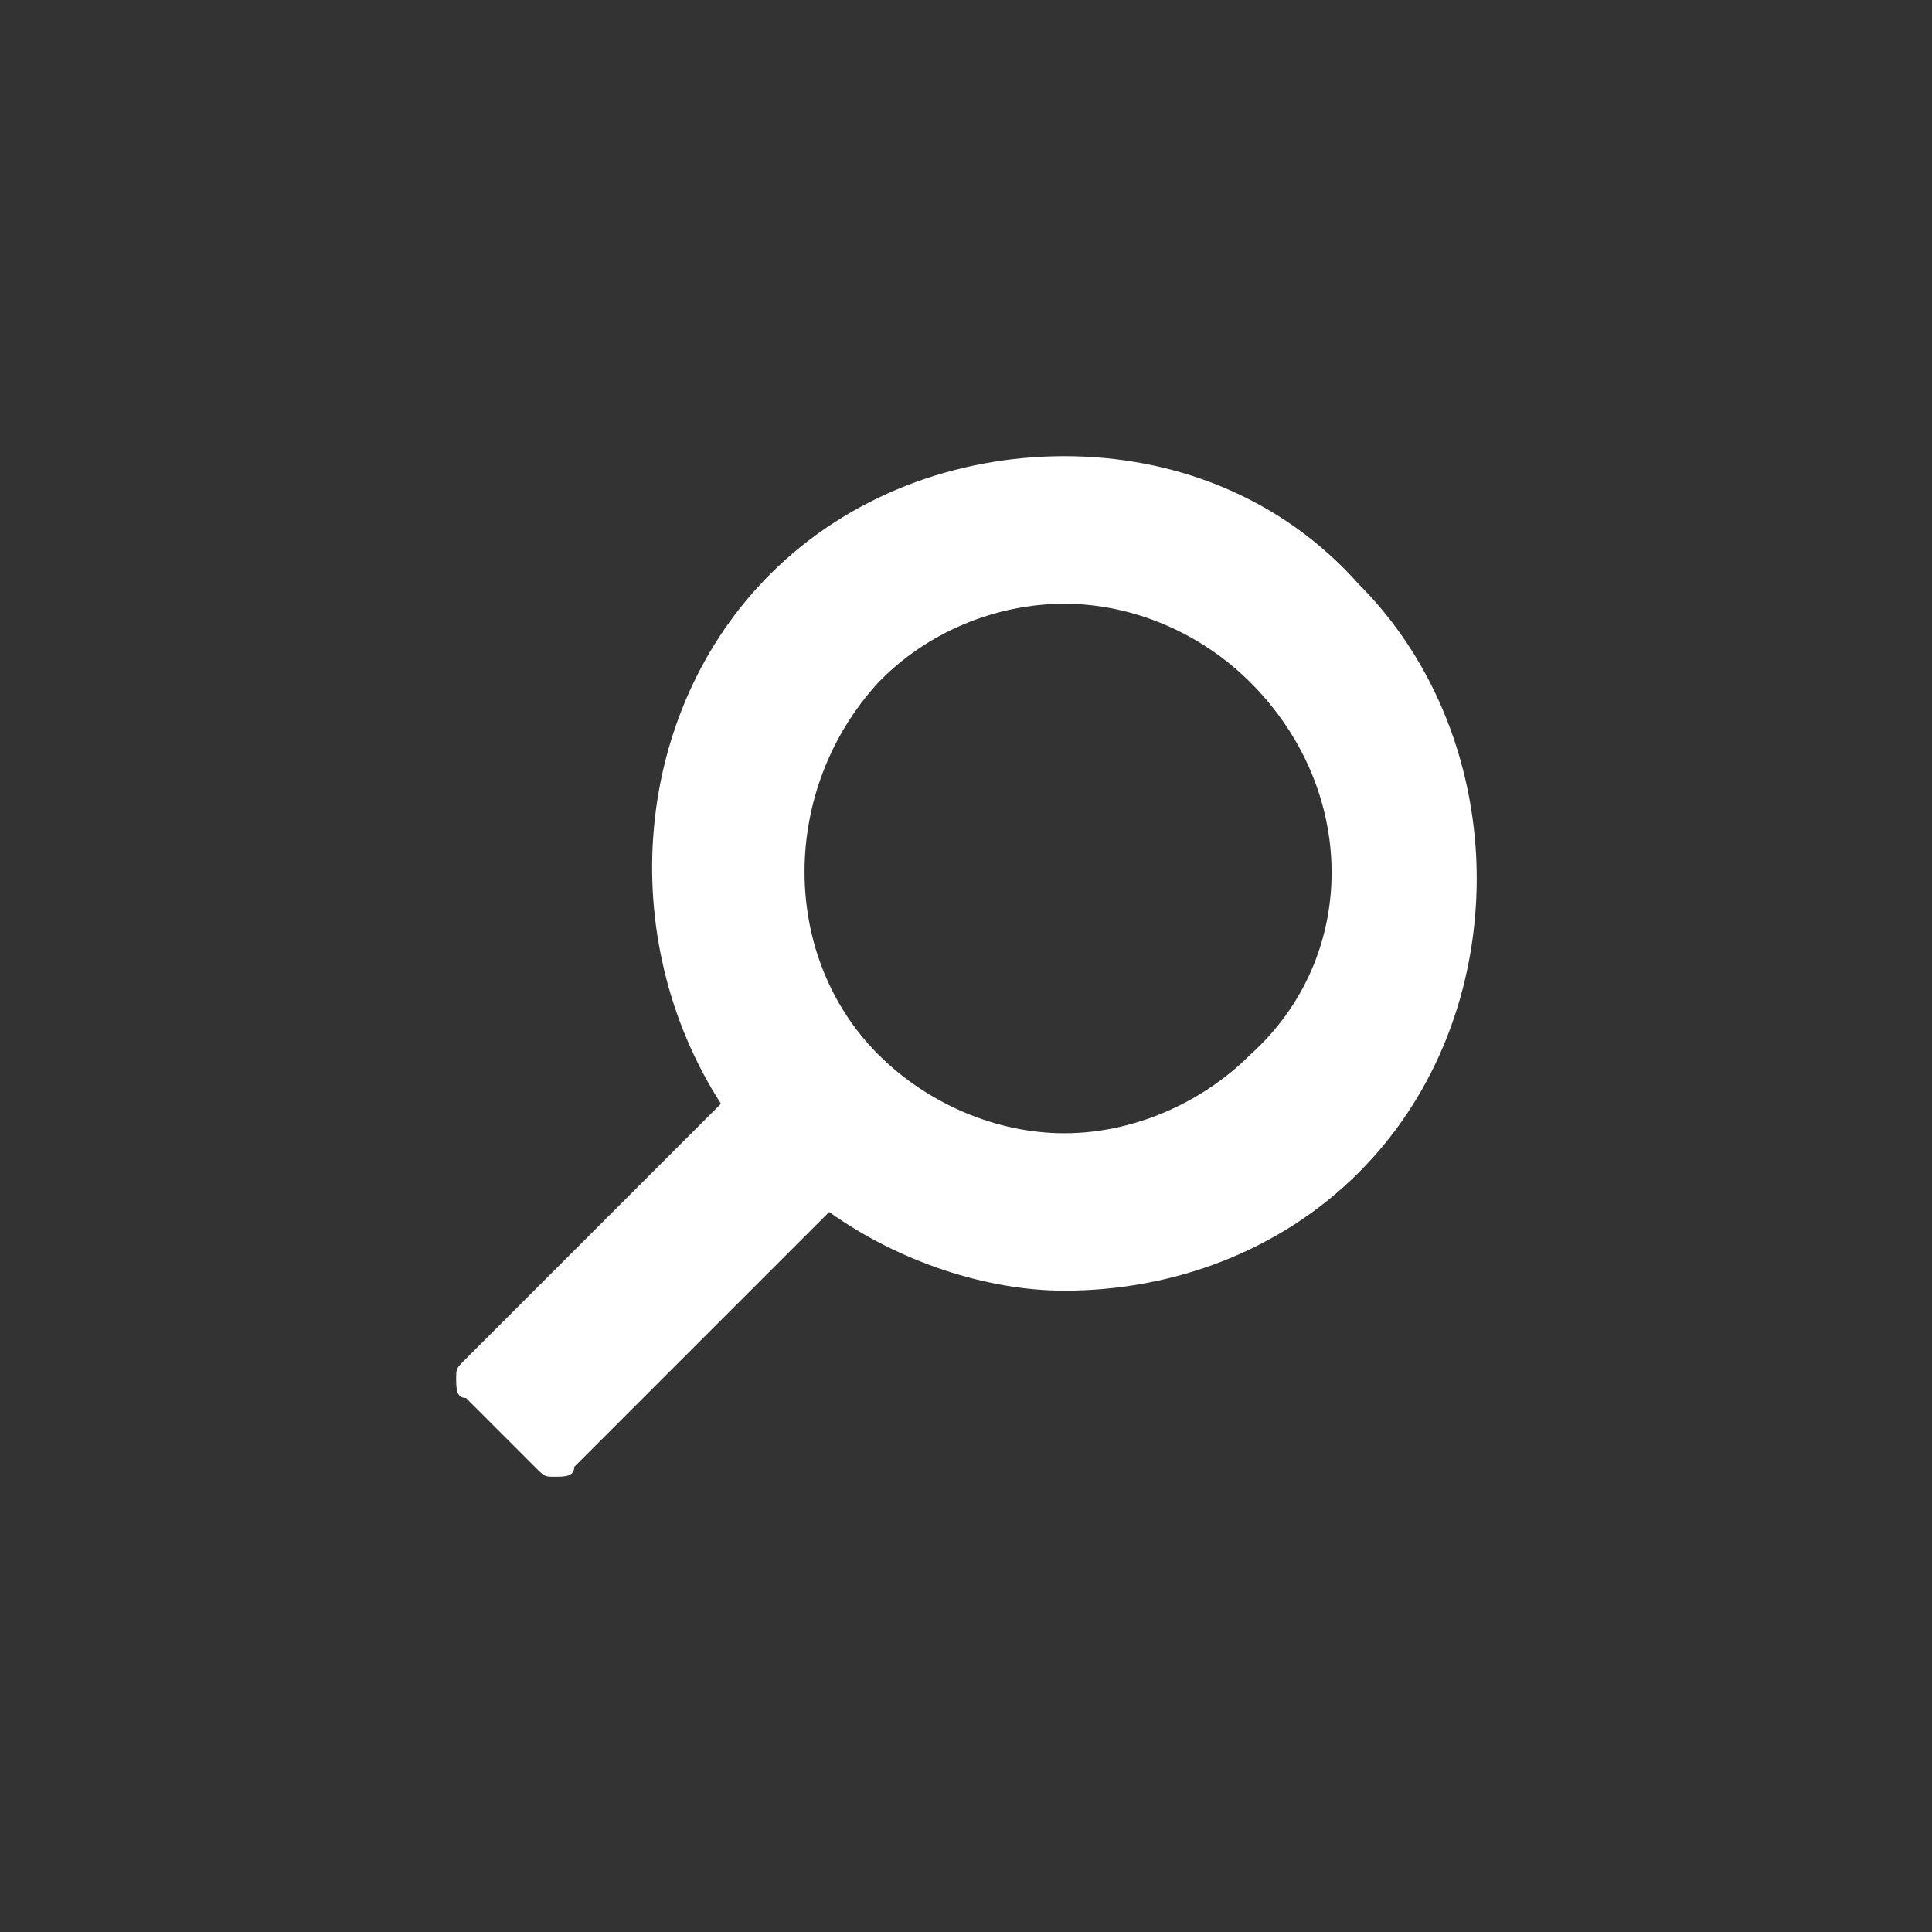 <?xml version="1.0" encoding="utf-8"?>
<!-- Generator: Adobe Illustrator 18.1.1, SVG Export Plug-In . SVG Version: 6.00 Build 0)  -->
<svg version="1.1" id="Layer_1" xmlns="http://www.w3.org/2000/svg" xmlns:xlink="http://www.w3.org/1999/xlink" x="0px" y="0px"
	 viewBox="386 0 216 216" enable-background="new 386 0 216 216" xml:space="preserve">
<rect x="386" y="0" width="216" height="216" fill="#333333" stroke="none"/>
<rect x="386" fill="none" width="216" height="216"/>
<path fill="#FFFFFF" d="M537.9,65.3C529.1,55.4,517,51,505,51c-12.1,0-24.1,4.4-32.9,13.2c-15.3,15.3-17.5,40.5-5.5,59.2l-28.5,28.5
	c-1.1,1.1-1.1,1.1-1.1,2.2c0,1.1,0,2.2,1.1,2.2l7.7,7.7c1.1,1.1,1.1,1.1,2.2,1.1s2.2,0,2.2-1.1l28.5-28.5c7.7,5.5,17.5,8.8,26.3,8.8
	c12.1,0,24.1-4.4,32.9-13.2c8.8-8.8,13.2-20.8,13.2-32.9S546.6,74,537.9,65.3z M505,67.5c7.7,0,15.3,3.3,20.8,8.8
	c12.1,12.1,12.1,30.7,0,41.6c-5.5,5.5-13.2,8.8-20.8,8.8s-15.3-3.3-20.8-8.8c-11-11-11-29.6,0-41.6C489.6,70.7,497.3,67.5,505,67.5z
	"/>
</svg>
